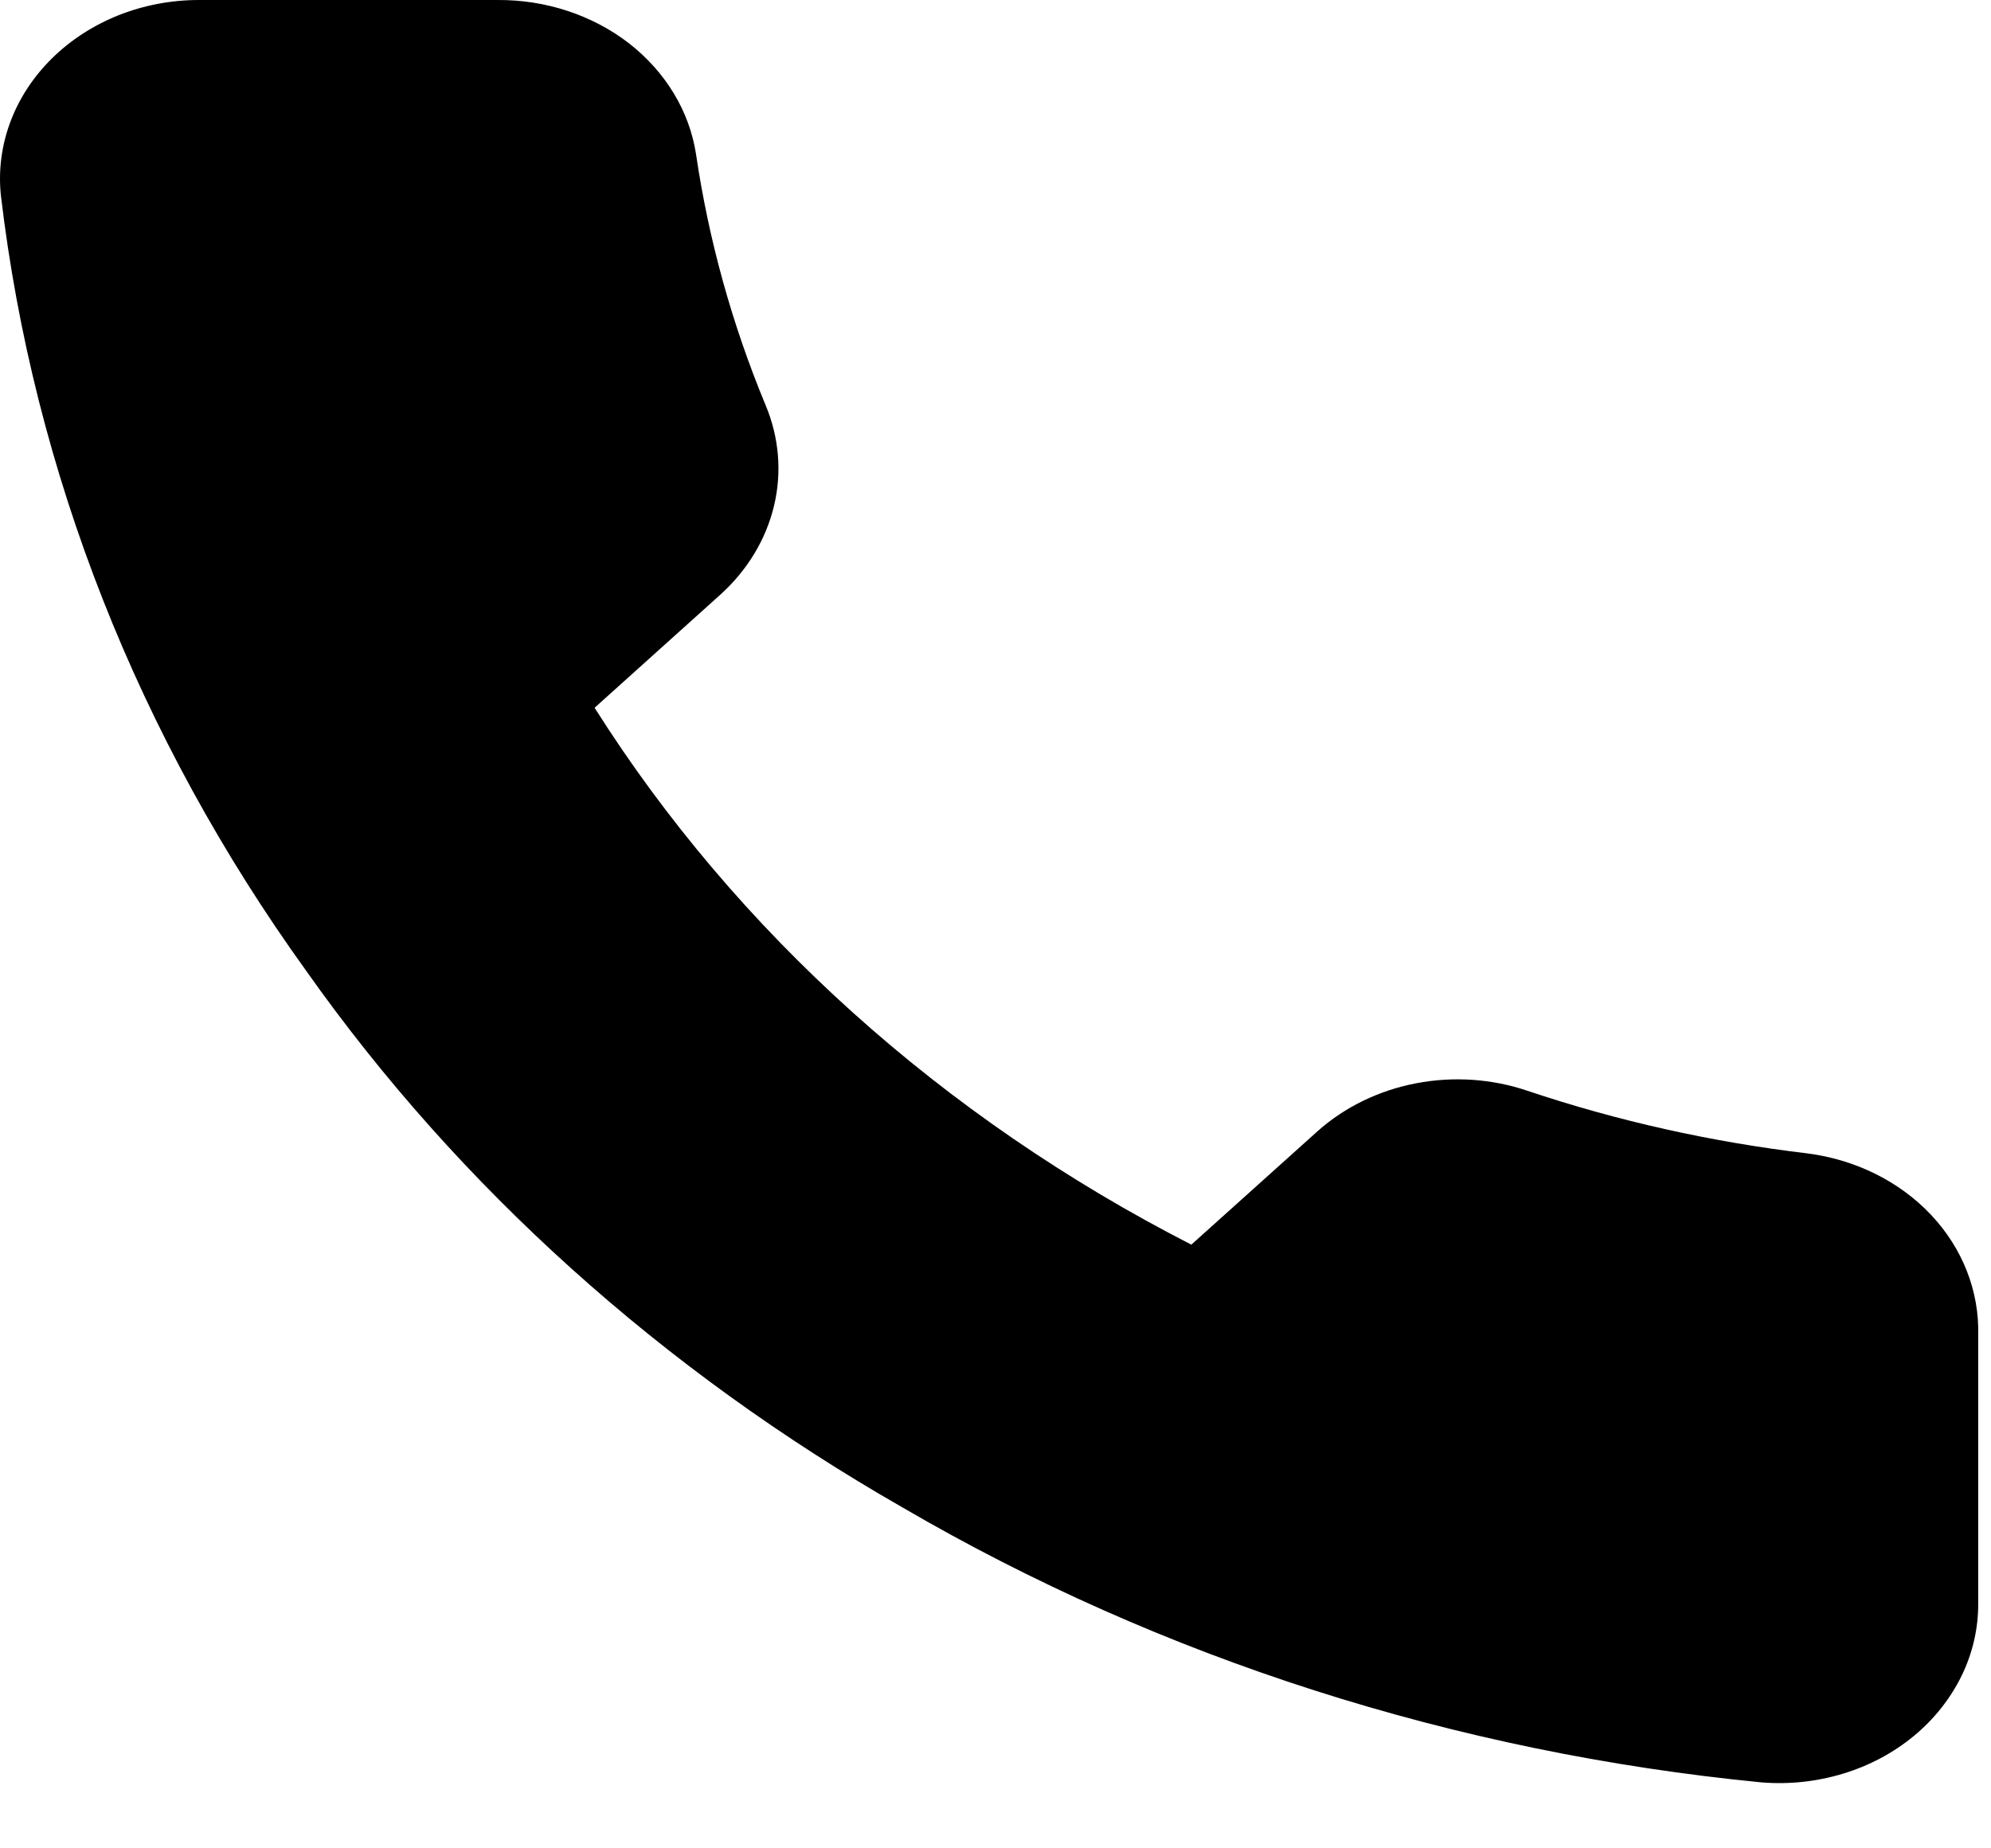<svg width="14" height="13" viewBox="0 0 14 13" fill="none" xmlns="http://www.w3.org/2000/svg">
<path d="M13.91 9.39V11.278C13.911 11.453 13.871 11.627 13.793 11.787C13.714 11.948 13.6 12.092 13.457 12.21C13.313 12.329 13.144 12.419 12.959 12.475C12.774 12.531 12.579 12.552 12.385 12.536C10.233 12.326 8.166 11.664 6.349 10.604C4.659 9.638 3.227 8.349 2.153 6.828C0.971 5.187 0.235 3.317 0.006 1.372C-0.012 1.198 0.011 1.023 0.073 0.857C0.135 0.691 0.235 0.539 0.366 0.41C0.497 0.281 0.656 0.178 0.834 0.107C1.011 0.037 1.203 0 1.397 6.10154e-05H3.496C3.835 -0.003 4.164 0.105 4.422 0.304C4.679 0.504 4.847 0.78 4.894 1.083C4.983 1.687 5.147 2.28 5.384 2.851C5.478 3.076 5.499 3.321 5.443 3.556C5.387 3.792 5.257 4.008 5.069 4.179L4.181 4.978C5.177 6.554 6.627 7.858 8.377 8.754L9.266 7.955C9.456 7.786 9.696 7.669 9.958 7.619C10.219 7.569 10.491 7.587 10.741 7.672C11.376 7.885 12.035 8.032 12.707 8.112C13.046 8.155 13.357 8.309 13.579 8.545C13.8 8.78 13.918 9.081 13.91 9.39Z" fill="black"/>
</svg>
